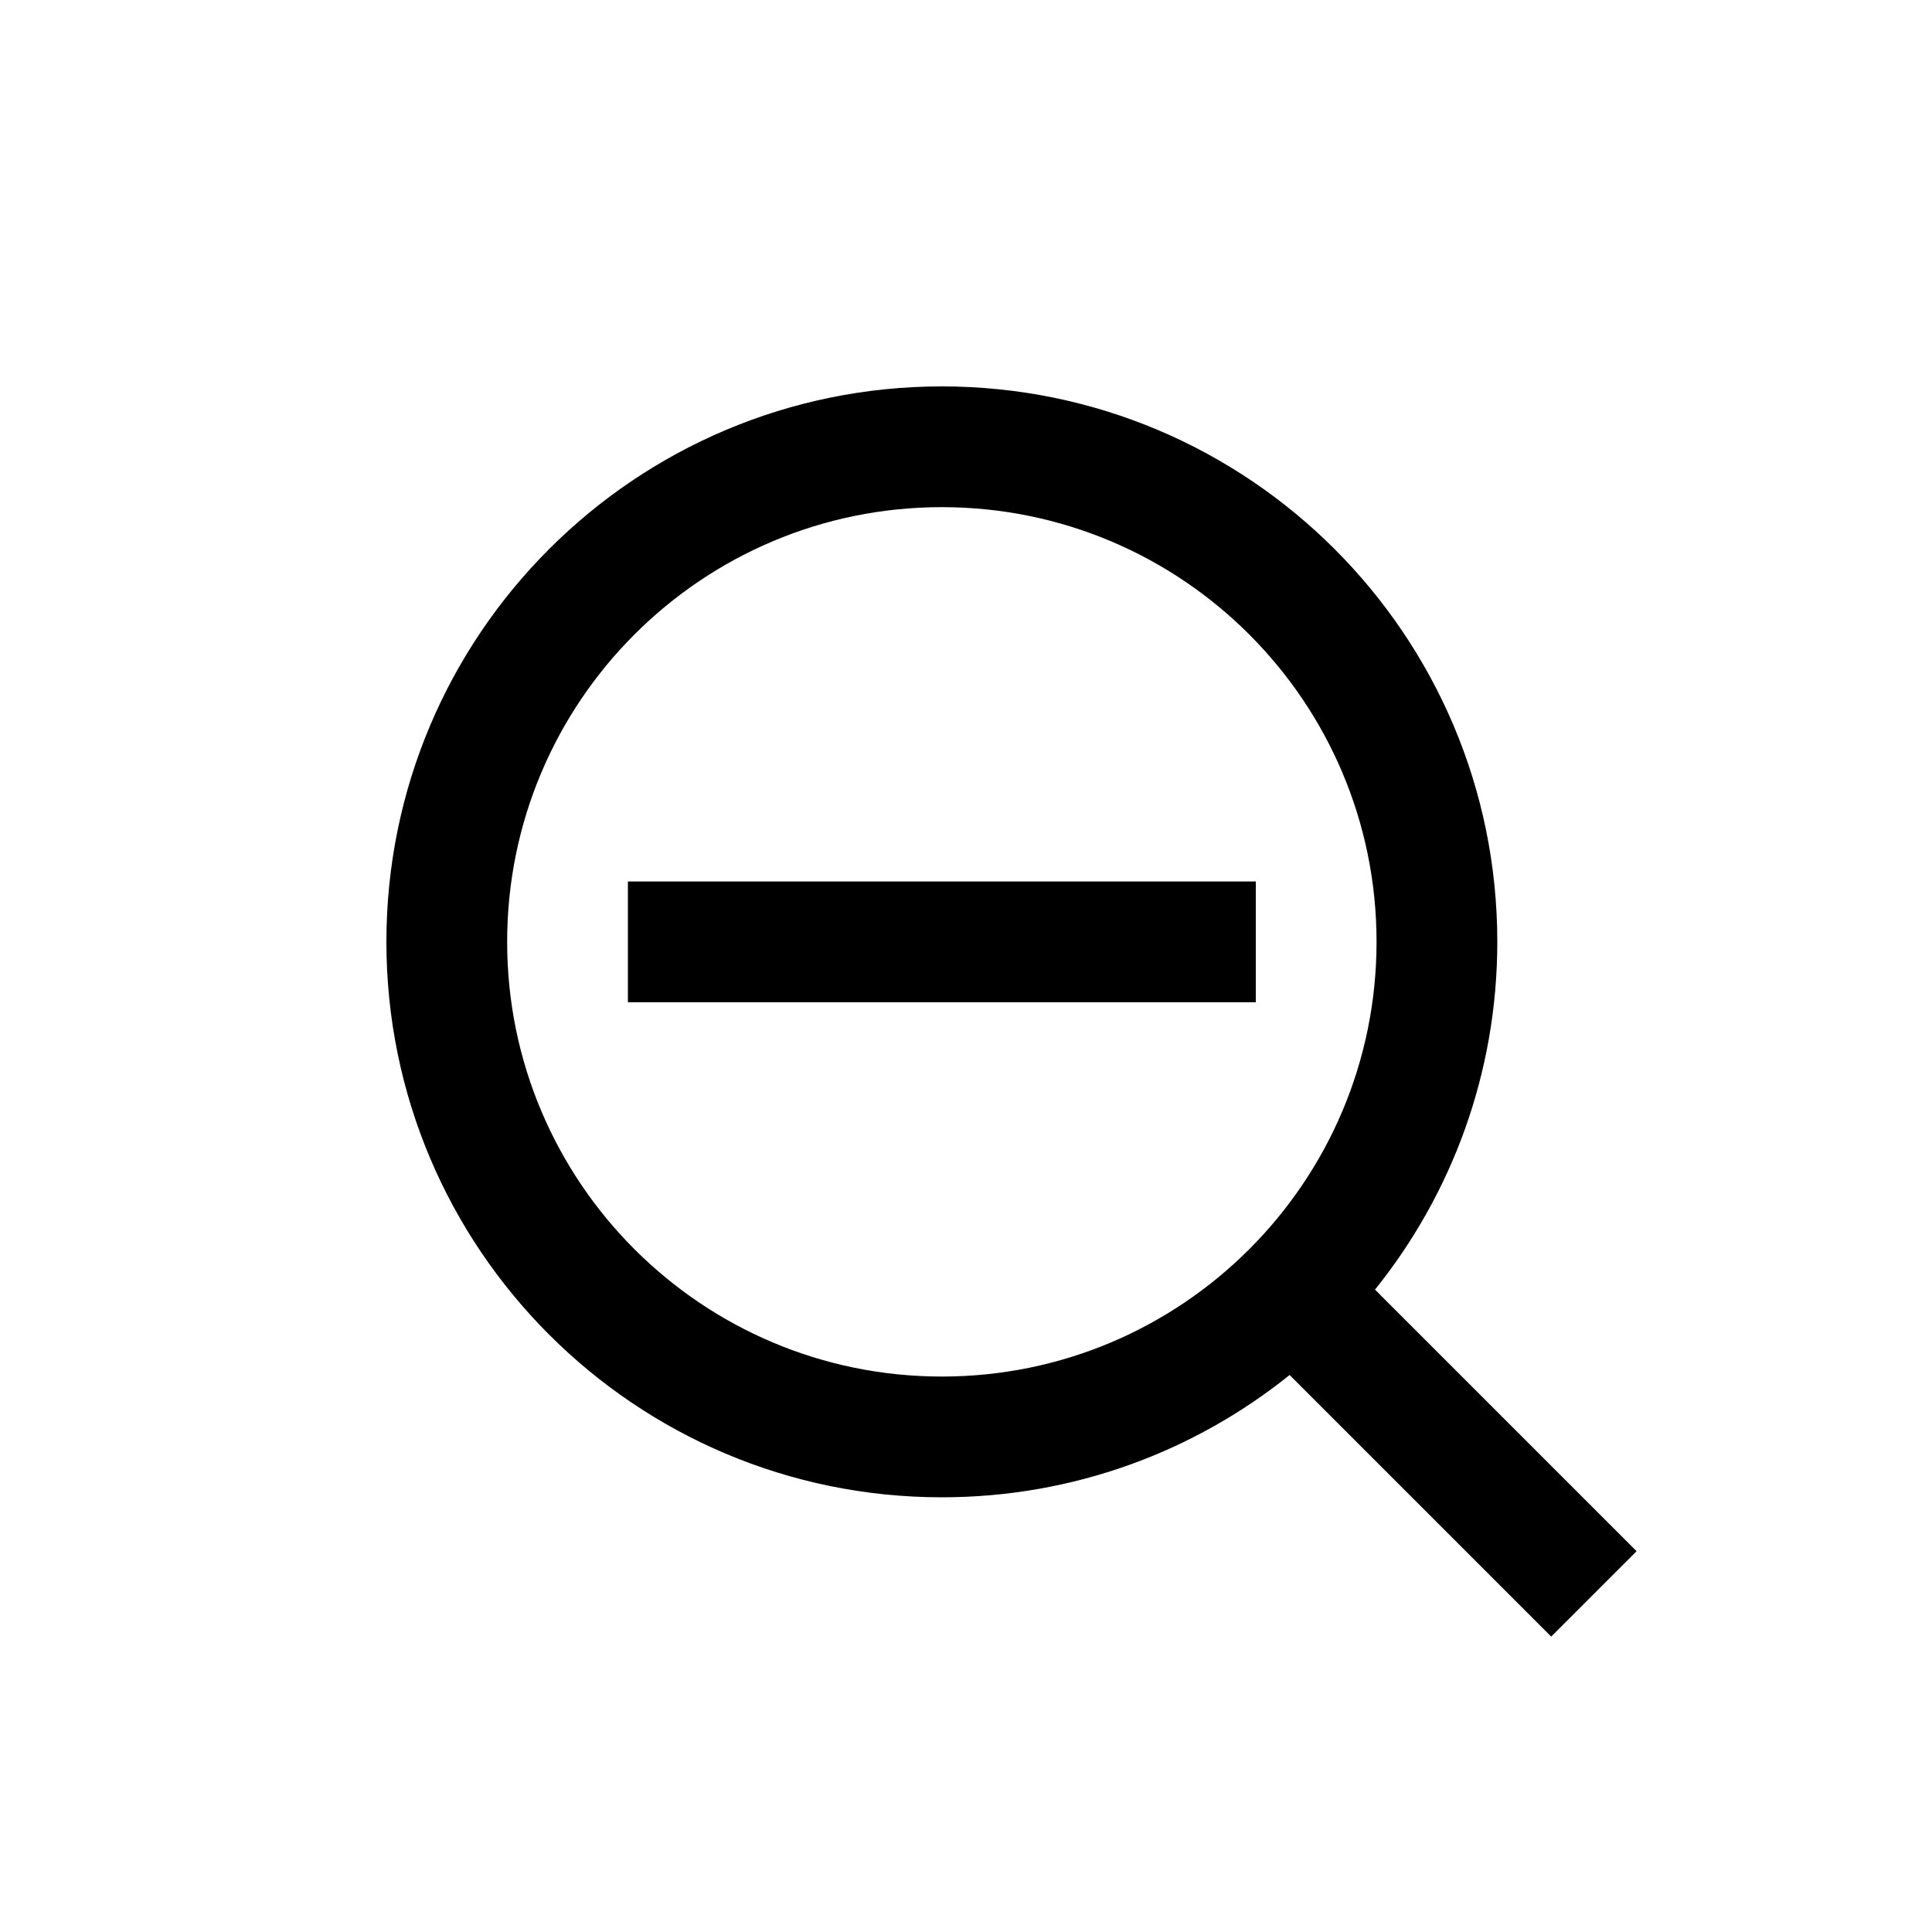 <svg width="40" height="40" viewBox="0 0 40 40" xmlns="http://www.w3.org/2000/svg">
<path d="M13 18.25V20.75H26V18.25H13Z"/>
<path fill-rule="evenodd" clip-rule="evenodd" d="M19.5 31C22.225 31 24.729 30.052 26.7 28.468L32.116 33.884L33.884 32.116L28.468 26.7C30.052 24.729 31 22.225 31 19.5C31 13.149 25.851 8 19.5 8C13.149 8 8 13.149 8 19.5C8 25.851 13.149 31 19.5 31ZM19.5 28.5C24.471 28.5 28.5 24.471 28.5 19.5C28.5 14.529 24.471 10.5 19.5 10.5C14.529 10.5 10.5 14.529 10.5 19.5C10.5 24.471 14.529 28.5 19.5 28.5Z"/>
</svg>
